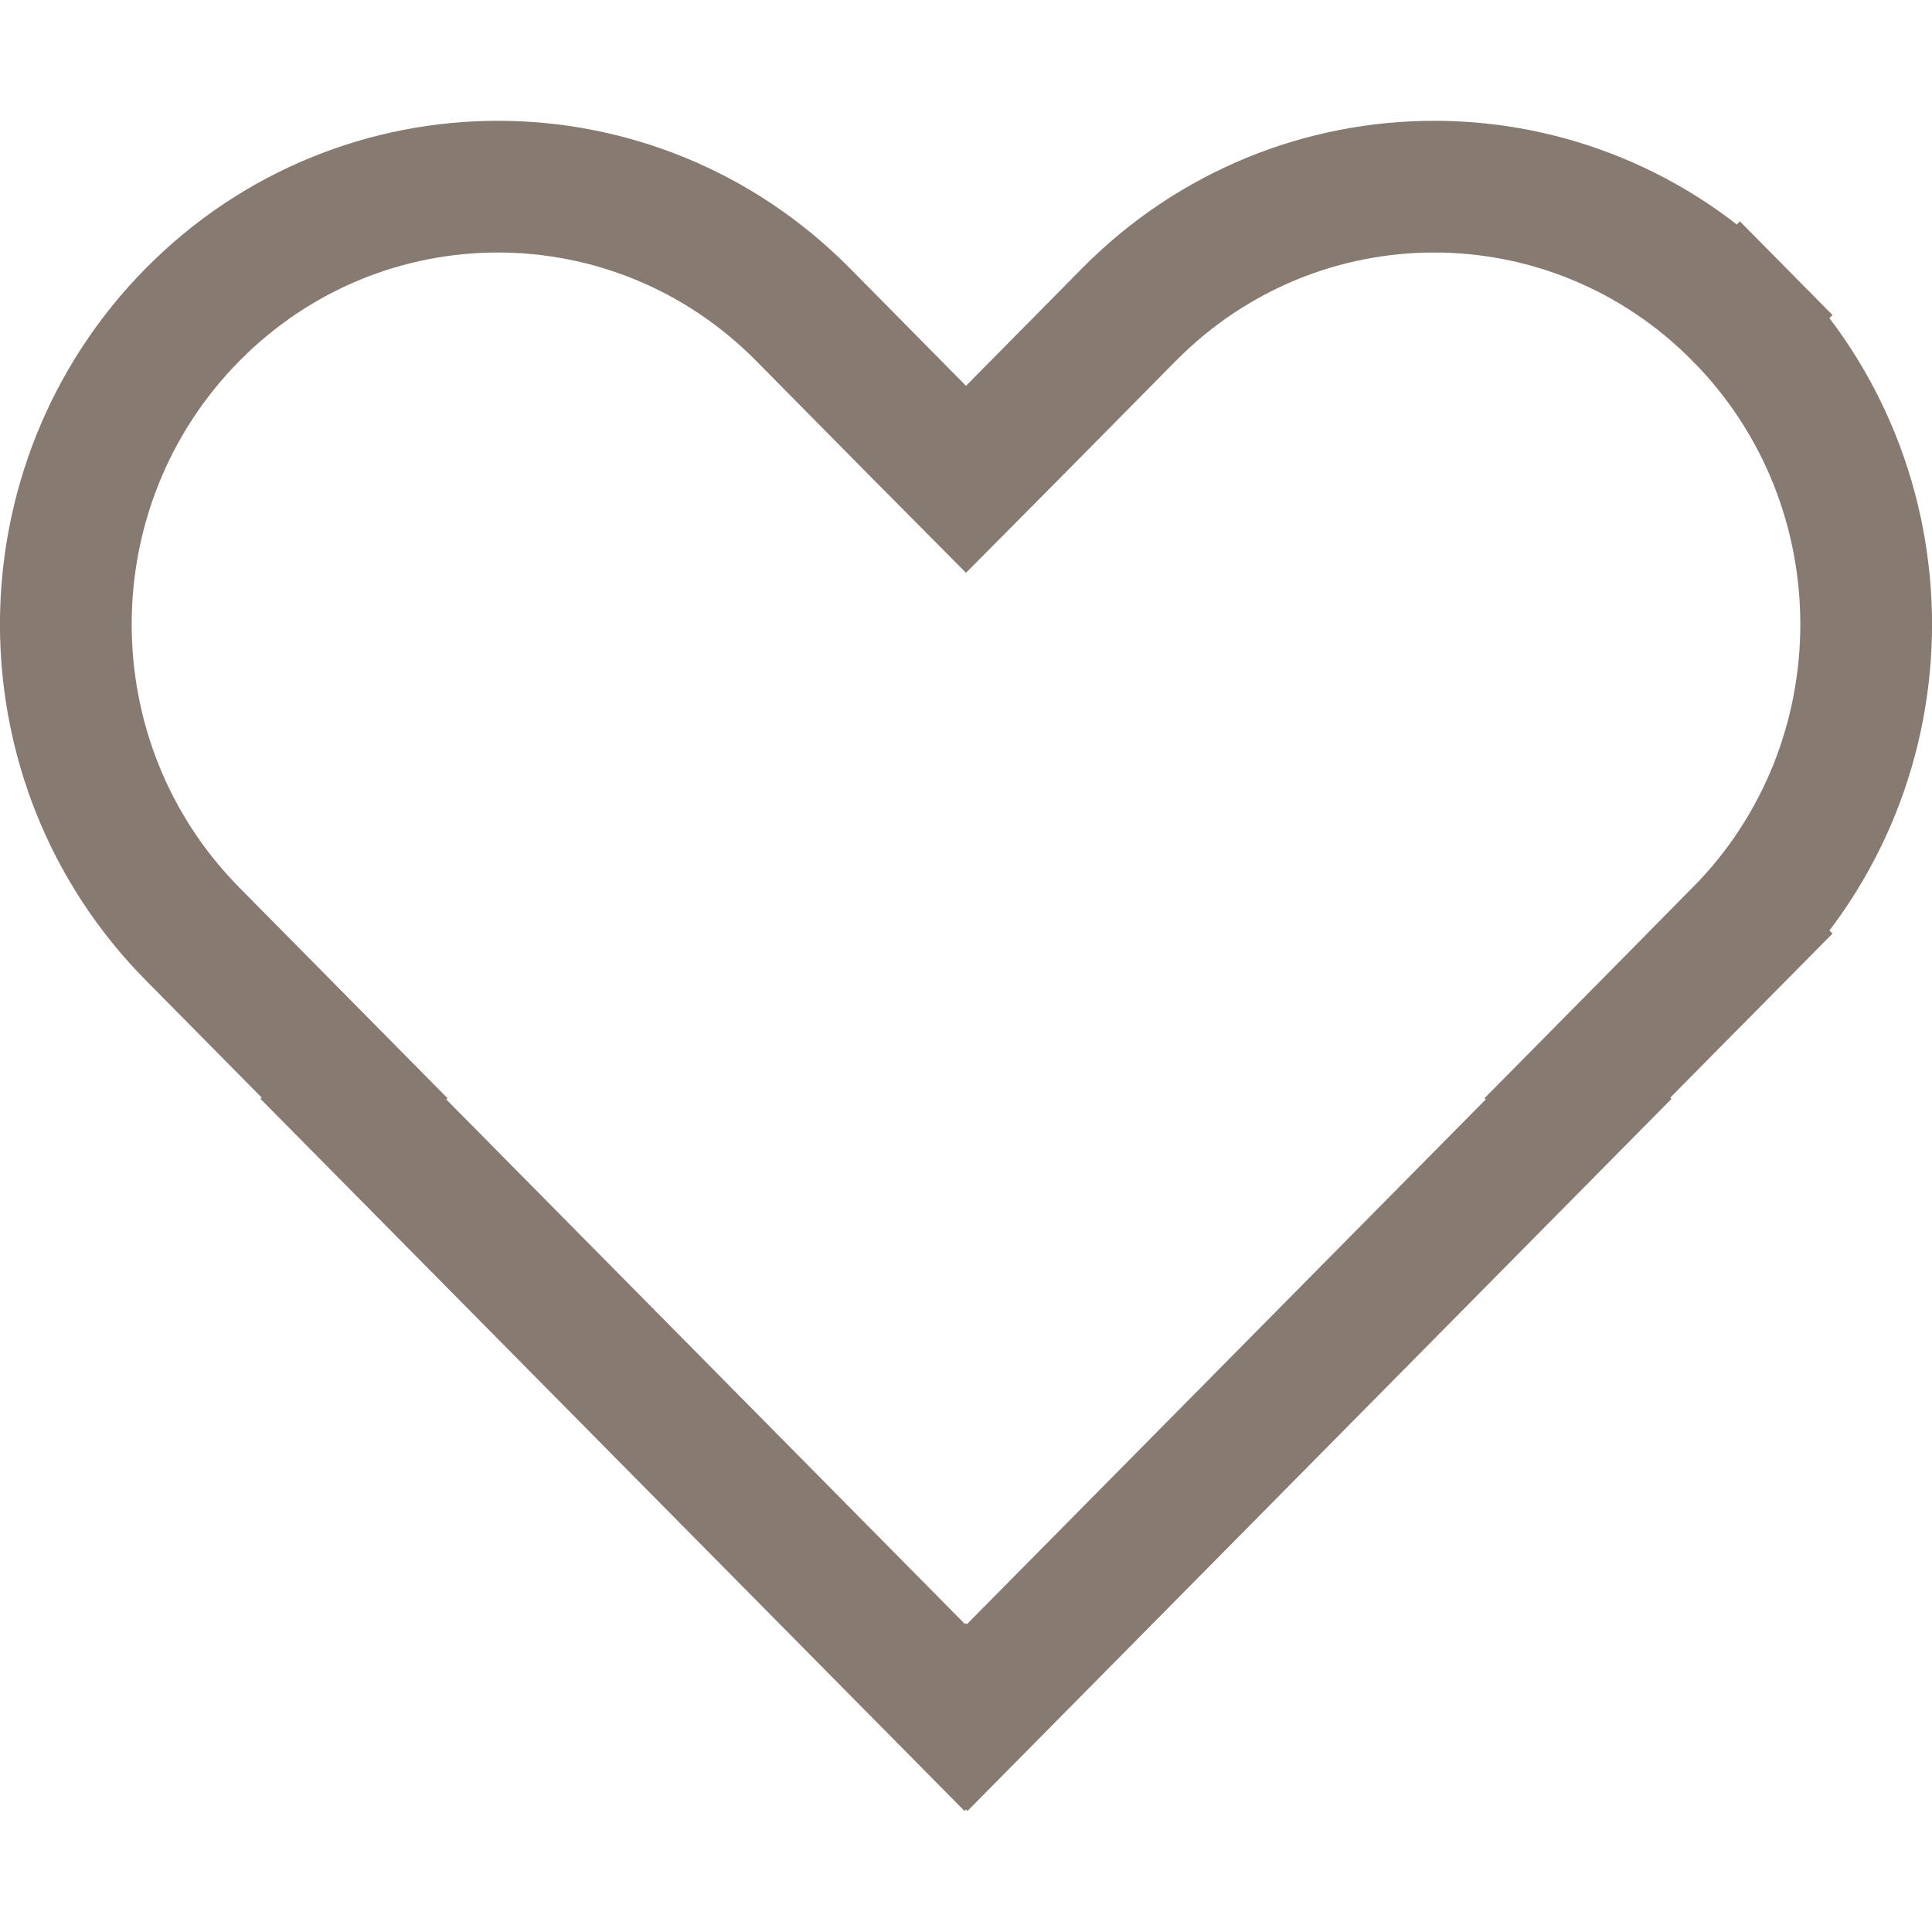 <svg width="11" height="11" viewBox="0 0 11 11" fill="none" xmlns="http://www.w3.org/2000/svg">
<path d="M6.428 1.791L6.428 1.791C7.388 0.82 8.943 0.82 9.903 1.791L10.17 1.527L9.903 1.791C10.866 2.764 10.866 4.345 9.903 5.318L10.17 5.582L9.903 5.318L9.242 5.987L8.981 6.251L8.988 6.258L5.507 9.779L5.5 9.772L5.493 9.779L2.012 6.258L2.019 6.251L1.758 5.987L1.097 5.318C0.134 4.345 0.134 2.765 1.097 1.791C2.057 0.82 3.612 0.82 4.572 1.791C4.572 1.791 4.572 1.791 4.572 1.791L5.233 2.46L5.5 2.729L5.767 2.46L6.428 1.791Z" stroke="#877B71" stroke-width="0.75"/>
</svg>
